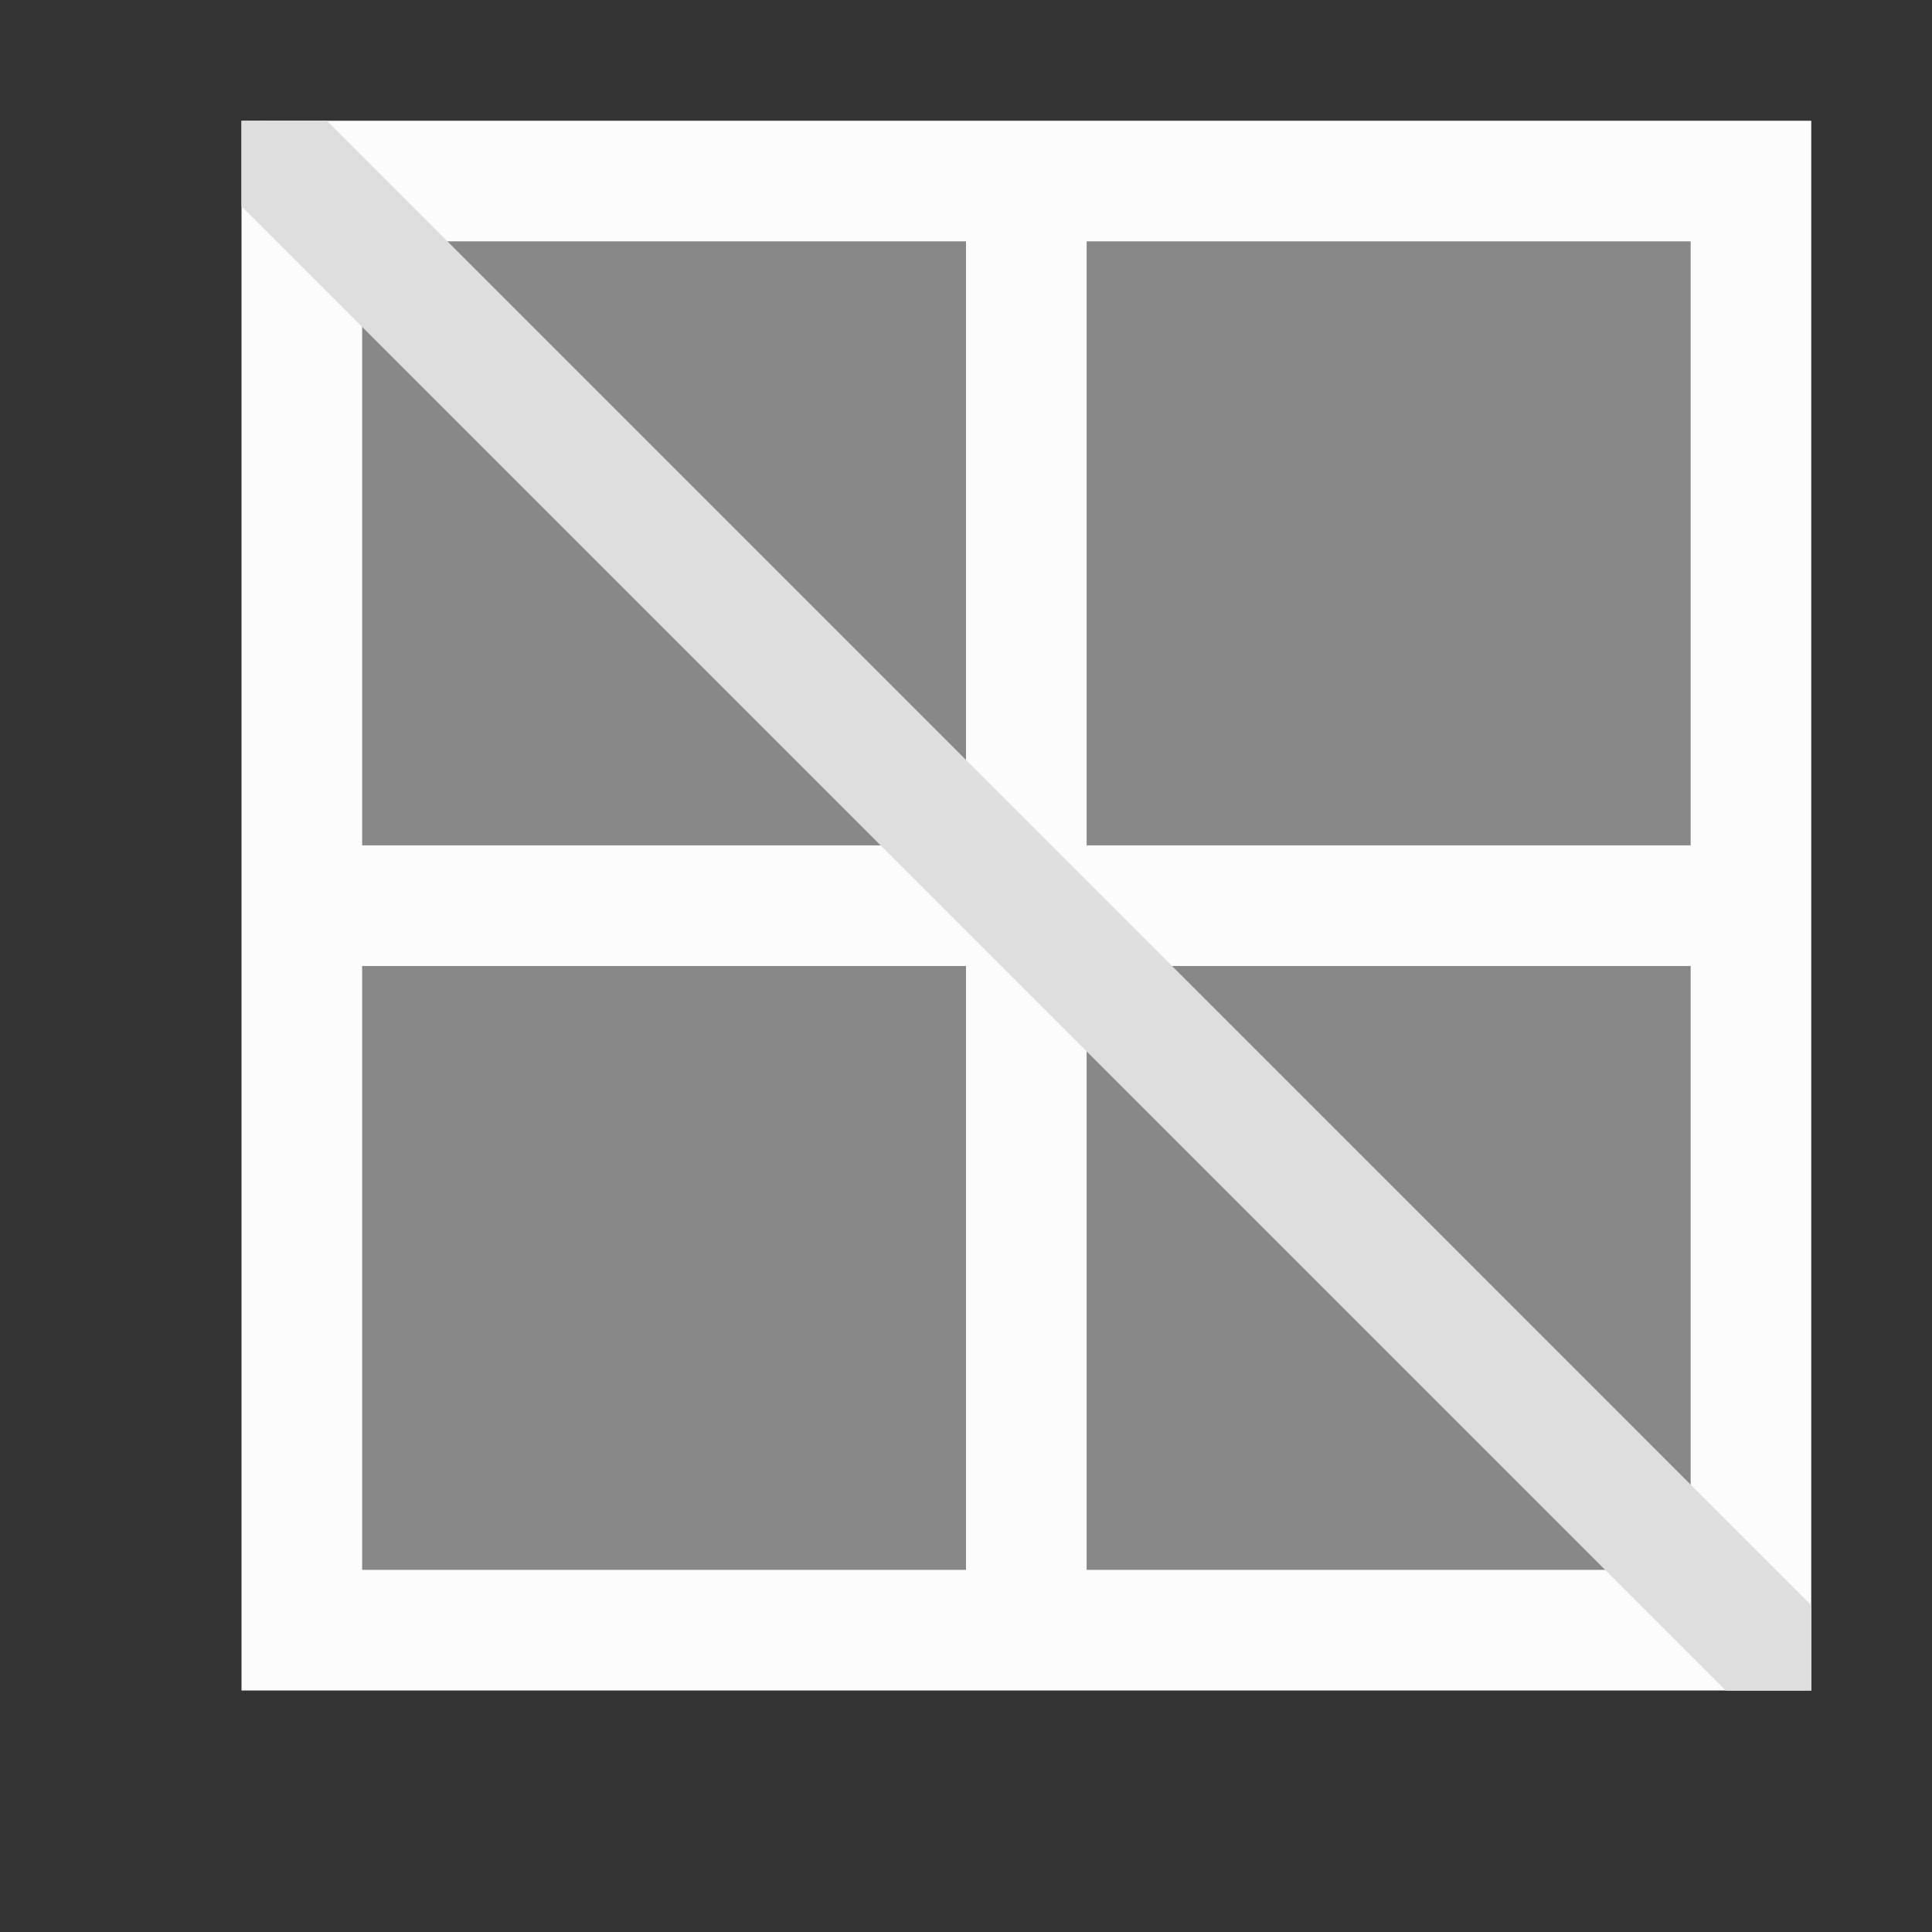 <svg xmlns="http://www.w3.org/2000/svg" viewBox="0 0 16 16"><rect x="0" y="0" width="16" height="16" fill="#333333" stroke="none"/><defs id="defs3051"><style id="current-color-scheme" type="text/css">.ColorScheme-Text{color:#dedede}</style></defs><g id="g6"><path d="M436.714 532.79v13h-13v-13h13m-1 1h-5v5h5zm-6 0h-5v5h5zm6 6h-5v5h5zm-6 0h-5v5h5z" style="color:#fcfcfc;fill:currentColor;fill-opacity:1;stroke:none" transform="matrix(-1 0 0 1 438.714 -531.79)"/><path d="m436.007 532.79-12.293 12.294v.707h.707l12.293-12.293v-.707z" class="ColorScheme-Text" style="fill:currentColor;fill-opacity:1;stroke:none" transform="matrix(-1 0 0 1 438.714 -531.79)"/><path d="M435.714 533.79v5h-5v-5zm-6 0v5h-5v-5zm6 6v5h-5v-5zm-6 0v5h-5v-5z" class="ColorScheme-Text" style="fill:currentColor;fill-opacity:.5;stroke:none" transform="matrix(-1 0 0 1 438.714 -531.79)"/></g></svg>